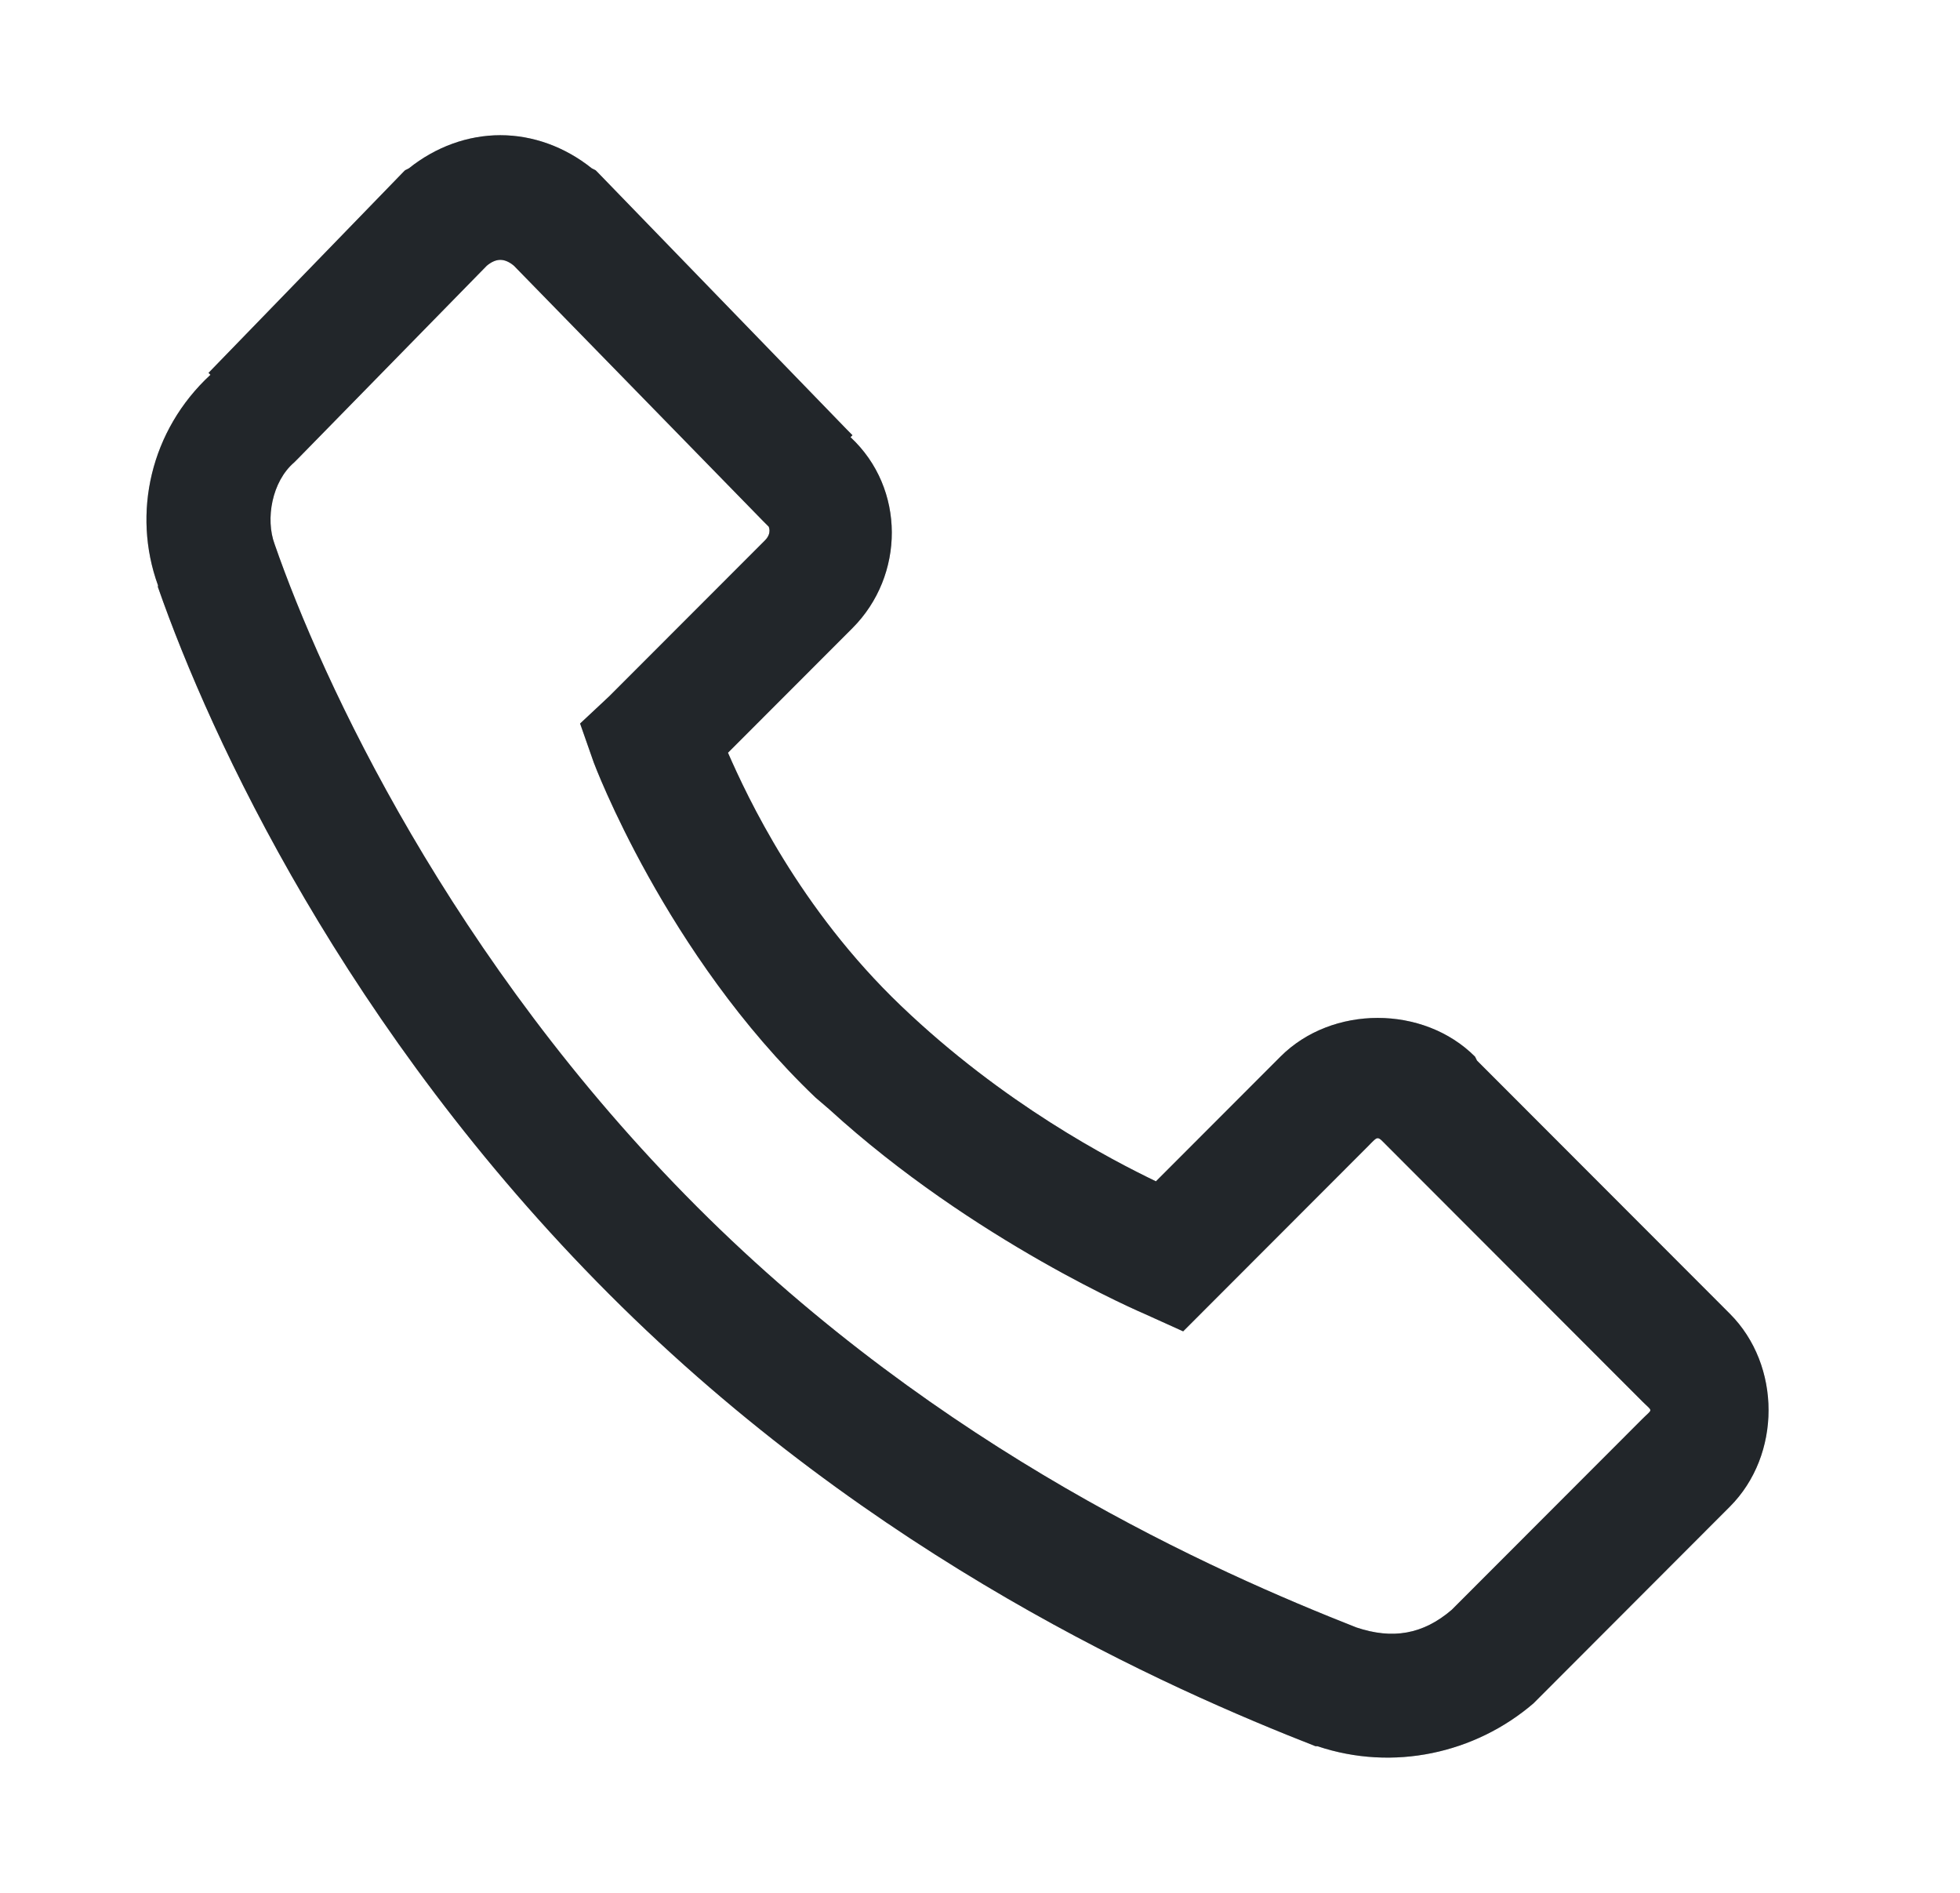 <svg xmlns="http://www.w3.org/2000/svg" width="29" height="28" viewBox="0 0 29 28" fill="none">
  <path d="M7.403 2C6.921 2 6.446 2.173 6.05 2.49L5.993 2.519L5.964 2.548L3.085 5.516L3.114 5.544C2.225 6.366 1.952 7.594 2.337 8.657C2.341 8.664 2.333 8.678 2.337 8.685C3.118 10.922 5.115 15.241 9.015 19.146C12.93 23.065 17.301 24.985 19.464 25.831H19.493C20.612 26.206 21.824 25.939 22.688 25.198L25.595 22.287C26.358 21.523 26.358 20.198 25.595 19.434L21.853 15.688L21.824 15.63C21.061 14.867 19.708 14.867 18.946 15.63L17.103 17.475C16.438 17.154 14.851 16.333 13.333 14.881C11.825 13.44 11.055 11.783 10.771 11.135L12.613 9.291C13.387 8.516 13.401 7.227 12.584 6.467L12.613 6.438L12.527 6.351L8.842 2.548L8.813 2.519L8.756 2.49C8.36 2.173 7.885 2 7.403 2ZM7.403 3.844C7.471 3.844 7.54 3.877 7.604 3.931L11.289 7.706L11.375 7.792C11.368 7.785 11.429 7.882 11.318 7.994L9.015 10.299L8.583 10.703L8.785 11.279C8.785 11.279 9.843 14.114 12.066 16.235L12.268 16.408C14.409 18.364 16.931 19.434 16.931 19.434L17.506 19.694L20.241 16.956C20.399 16.797 20.37 16.797 20.529 16.956L24.3 20.731C24.458 20.889 24.458 20.832 24.3 20.99L21.479 23.814C21.054 24.178 20.604 24.254 20.068 24.074C17.981 23.252 13.926 21.469 10.31 17.849C6.665 14.2 4.762 10.062 4.064 8.052C3.924 7.677 4.024 7.122 4.352 6.841L4.409 6.784L7.202 3.931C7.266 3.877 7.335 3.844 7.403 3.844Z" fill="#353B42"/>
  <path d="M7.403 2C6.921 2 6.446 2.173 6.05 2.49L5.993 2.519L5.964 2.548L3.085 5.516L3.114 5.544C2.225 6.366 1.952 7.594 2.337 8.657C2.341 8.664 2.333 8.678 2.337 8.685C3.118 10.922 5.115 15.241 9.015 19.146C12.93 23.065 17.301 24.985 19.464 25.831H19.493C20.612 26.206 21.824 25.939 22.688 25.198L25.595 22.287C26.358 21.523 26.358 20.198 25.595 19.434L21.853 15.688L21.824 15.63C21.061 14.867 19.708 14.867 18.946 15.63L17.103 17.475C16.438 17.154 14.851 16.333 13.333 14.881C11.825 13.44 11.055 11.783 10.771 11.135L12.613 9.291C13.387 8.516 13.401 7.227 12.584 6.467L12.613 6.438L12.527 6.351L8.842 2.548L8.813 2.519L8.756 2.49C8.36 2.173 7.885 2 7.403 2ZM7.403 3.844C7.471 3.844 7.54 3.877 7.604 3.931L11.289 7.706L11.375 7.792C11.368 7.785 11.429 7.882 11.318 7.994L9.015 10.299L8.583 10.703L8.785 11.279C8.785 11.279 9.843 14.114 12.066 16.235L12.268 16.408C14.409 18.364 16.931 19.434 16.931 19.434L17.506 19.694L20.241 16.956C20.399 16.797 20.37 16.797 20.529 16.956L24.3 20.731C24.458 20.889 24.458 20.832 24.3 20.99L21.479 23.814C21.054 24.178 20.604 24.254 20.068 24.074C17.981 23.252 13.926 21.469 10.31 17.849C6.665 14.2 4.762 10.062 4.064 8.052C3.924 7.677 4.024 7.122 4.352 6.841L4.409 6.784L7.202 3.931C7.266 3.877 7.335 3.844 7.403 3.844Z" fill="black" fill-opacity="0.2"/>
  <path d="M7.403 2C6.921 2 6.446 2.173 6.05 2.49L5.993 2.519L5.964 2.548L3.085 5.516L3.114 5.544C2.225 6.366 1.952 7.594 2.337 8.657C2.341 8.664 2.333 8.678 2.337 8.685C3.118 10.922 5.115 15.241 9.015 19.146C12.93 23.065 17.301 24.985 19.464 25.831H19.493C20.612 26.206 21.824 25.939 22.688 25.198L25.595 22.287C26.358 21.523 26.358 20.198 25.595 19.434L21.853 15.688L21.824 15.63C21.061 14.867 19.708 14.867 18.946 15.63L17.103 17.475C16.438 17.154 14.851 16.333 13.333 14.881C11.825 13.44 11.055 11.783 10.771 11.135L12.613 9.291C13.387 8.516 13.401 7.227 12.584 6.467L12.613 6.438L12.527 6.351L8.842 2.548L8.813 2.519L8.756 2.49C8.36 2.173 7.885 2 7.403 2ZM7.403 3.844C7.471 3.844 7.54 3.877 7.604 3.931L11.289 7.706L11.375 7.792C11.368 7.785 11.429 7.882 11.318 7.994L9.015 10.299L8.583 10.703L8.785 11.279C8.785 11.279 9.843 14.114 12.066 16.235L12.268 16.408C14.409 18.364 16.931 19.434 16.931 19.434L17.506 19.694L20.241 16.956C20.399 16.797 20.37 16.797 20.529 16.956L24.3 20.731C24.458 20.889 24.458 20.832 24.3 20.99L21.479 23.814C21.054 24.178 20.604 24.254 20.068 24.074C17.981 23.252 13.926 21.469 10.31 17.849C6.665 14.2 4.762 10.062 4.064 8.052C3.924 7.677 4.024 7.122 4.352 6.841L4.409 6.784L7.202 3.931C7.266 3.877 7.335 3.844 7.403 3.844Z" fill="black" fill-opacity="0.2"/>
</svg>